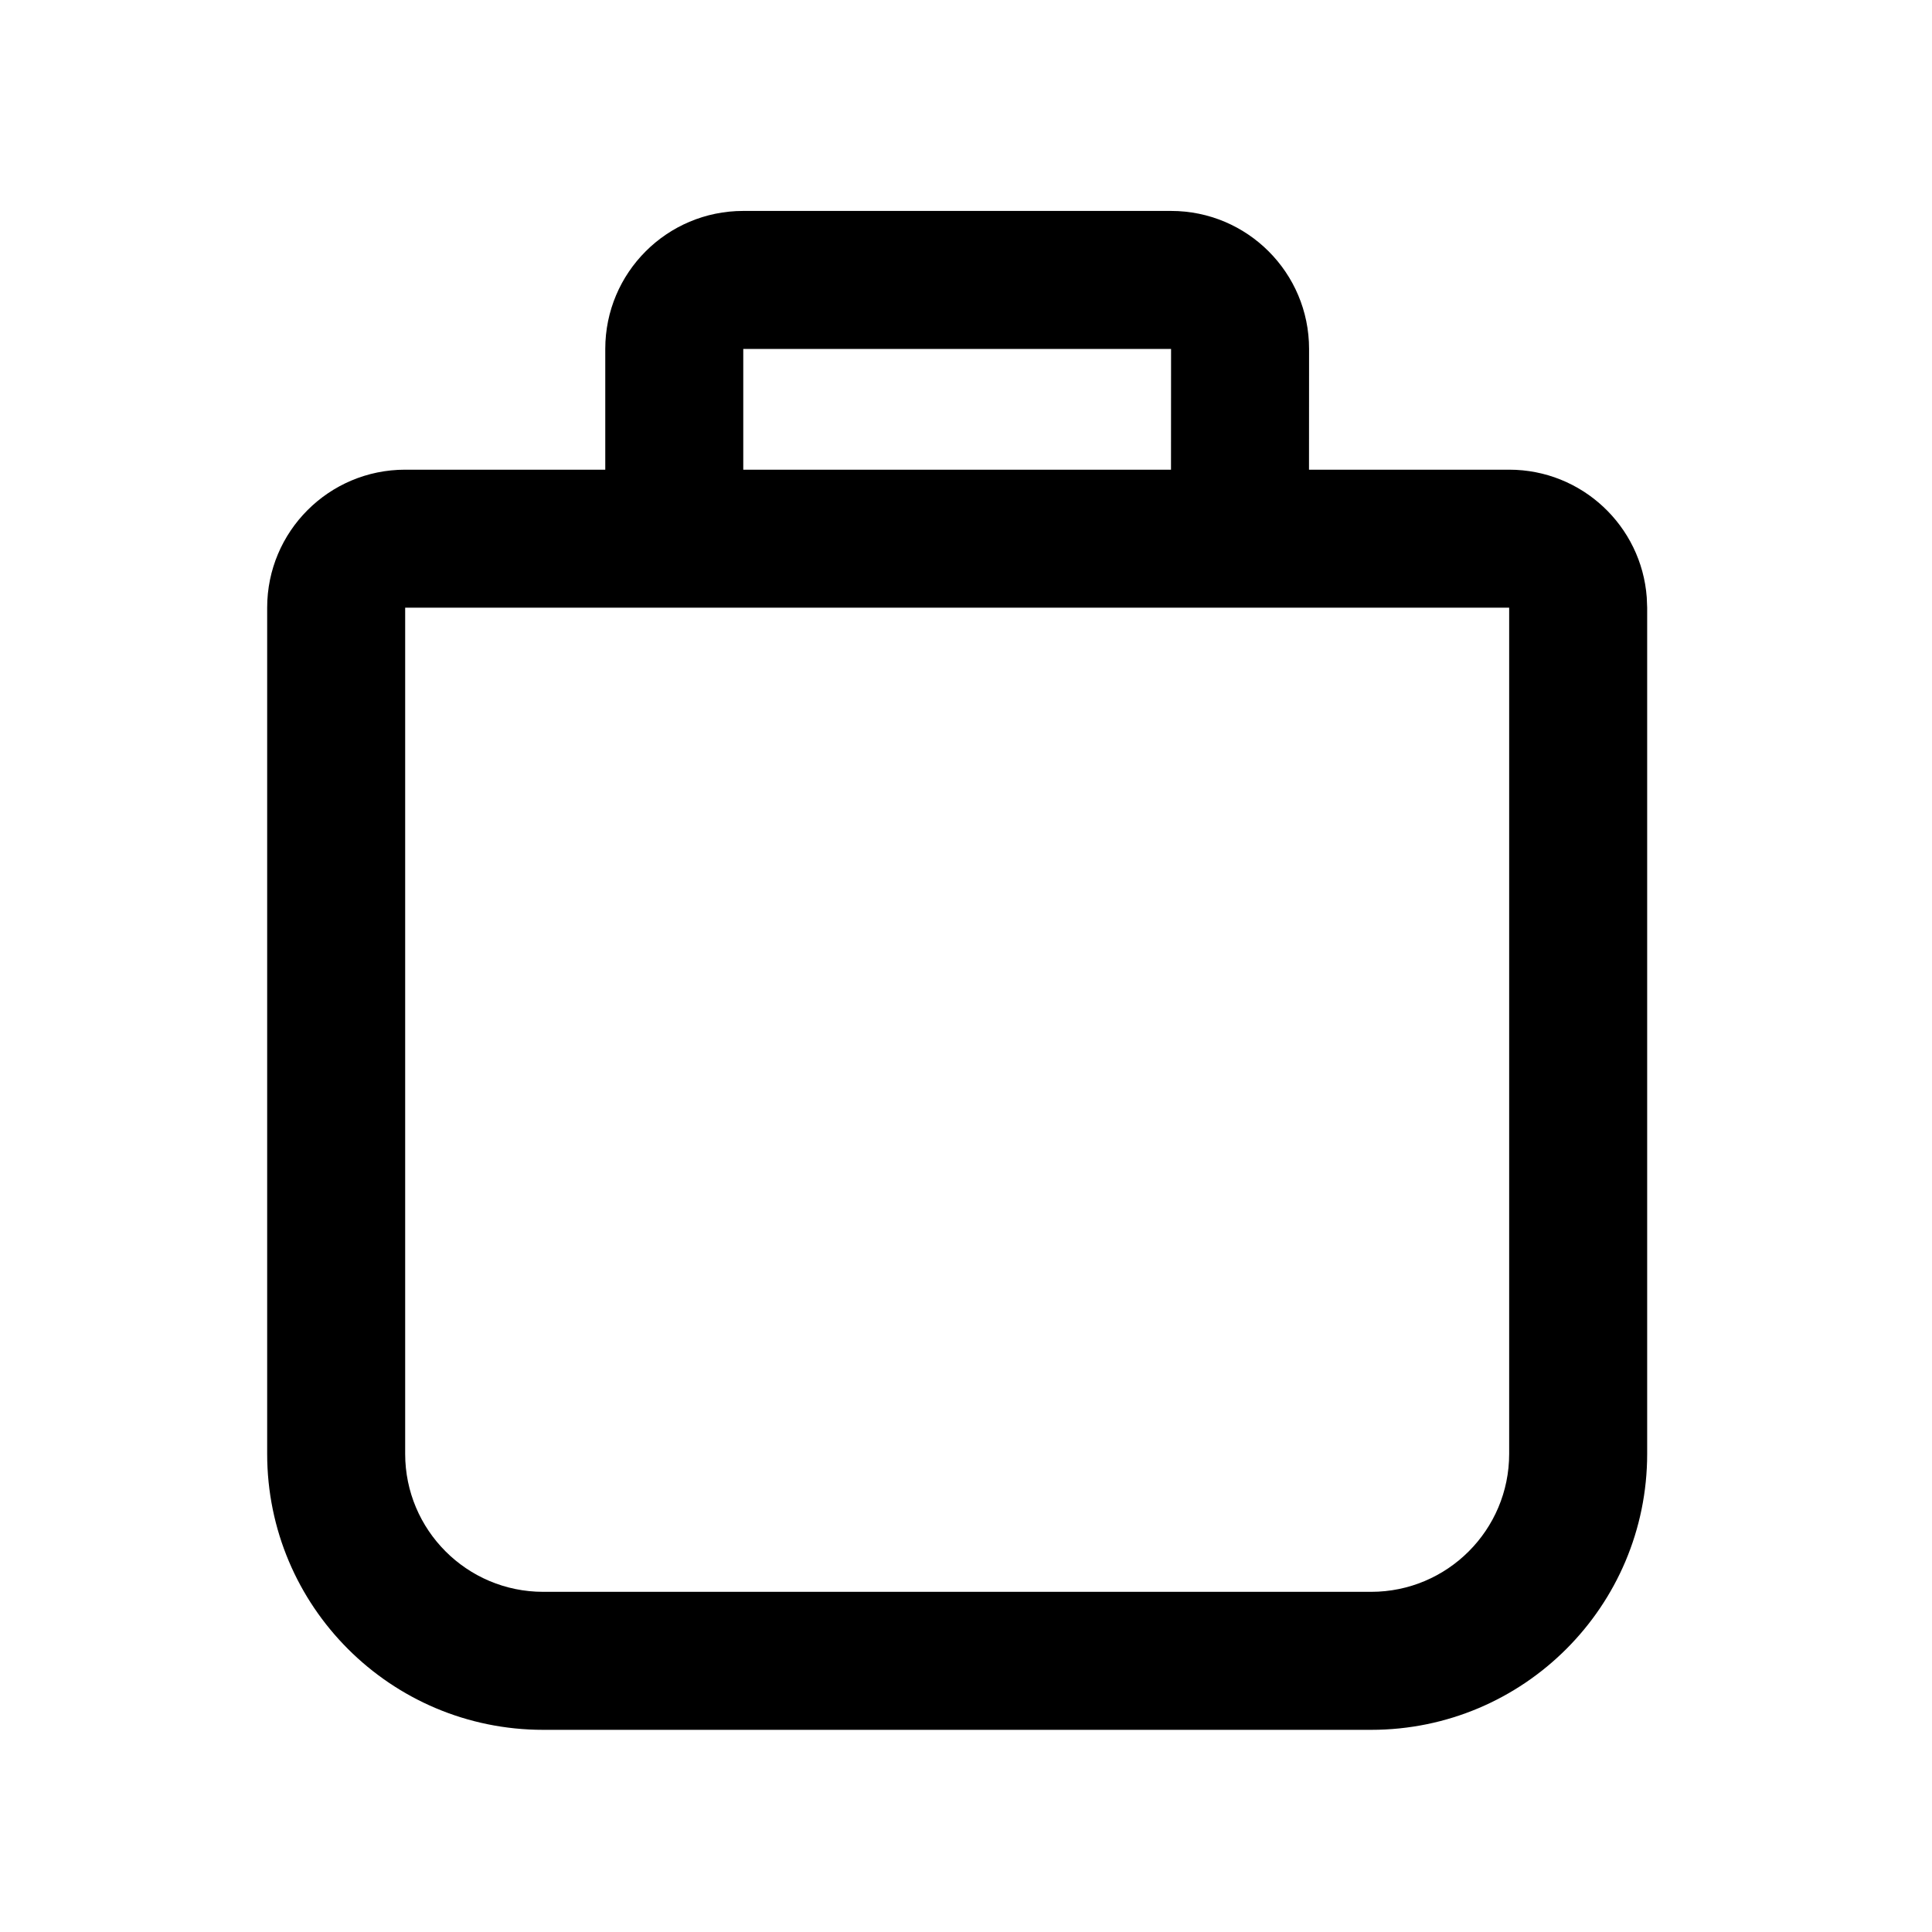 <?xml version="1.0" encoding="UTF-8"?>
<svg width="28px" height="28px" viewBox="0 0 28 28" version="1.1" xmlns="http://www.w3.org/2000/svg" xmlns:xlink="http://www.w3.org/1999/xlink">
    <title>icon-shop</title>
    <g id="icon-shop" stroke="none" stroke-width="1" fill="none" fill-rule="evenodd">
        <path d="M16.972,3.057 C18.076,3.057 18.972,3.952 18.972,5.057 L18.971,6.807 L21.872,6.807 C22.926,6.807 23.79,7.623 23.866,8.658 L23.872,8.807 L23.872,21.07 C23.872,23.279 22.081,25.07 19.872,25.07 L7.872,25.07 C5.662,25.07 3.872,23.279 3.872,21.07 L3.872,8.807 C3.872,7.702 4.767,6.807 5.872,6.807 L8.772,6.807 L8.772,5.057 C8.772,3.952 9.667,3.057 10.772,3.057 L16.972,3.057 Z M21.872,8.807 L5.872,8.807 L5.872,21.07 C5.872,22.174 6.767,23.07 7.872,23.07 L19.872,23.07 C20.976,23.07 21.872,22.174 21.872,21.07 L21.872,8.807 Z M16.972,5.057 L10.772,5.057 L10.772,6.807 L16.971,6.807 L16.972,5.057 Z" id="Combined-Shape" fill="#000000" fill-rule="nonzero"></path>
    </g>
</svg>